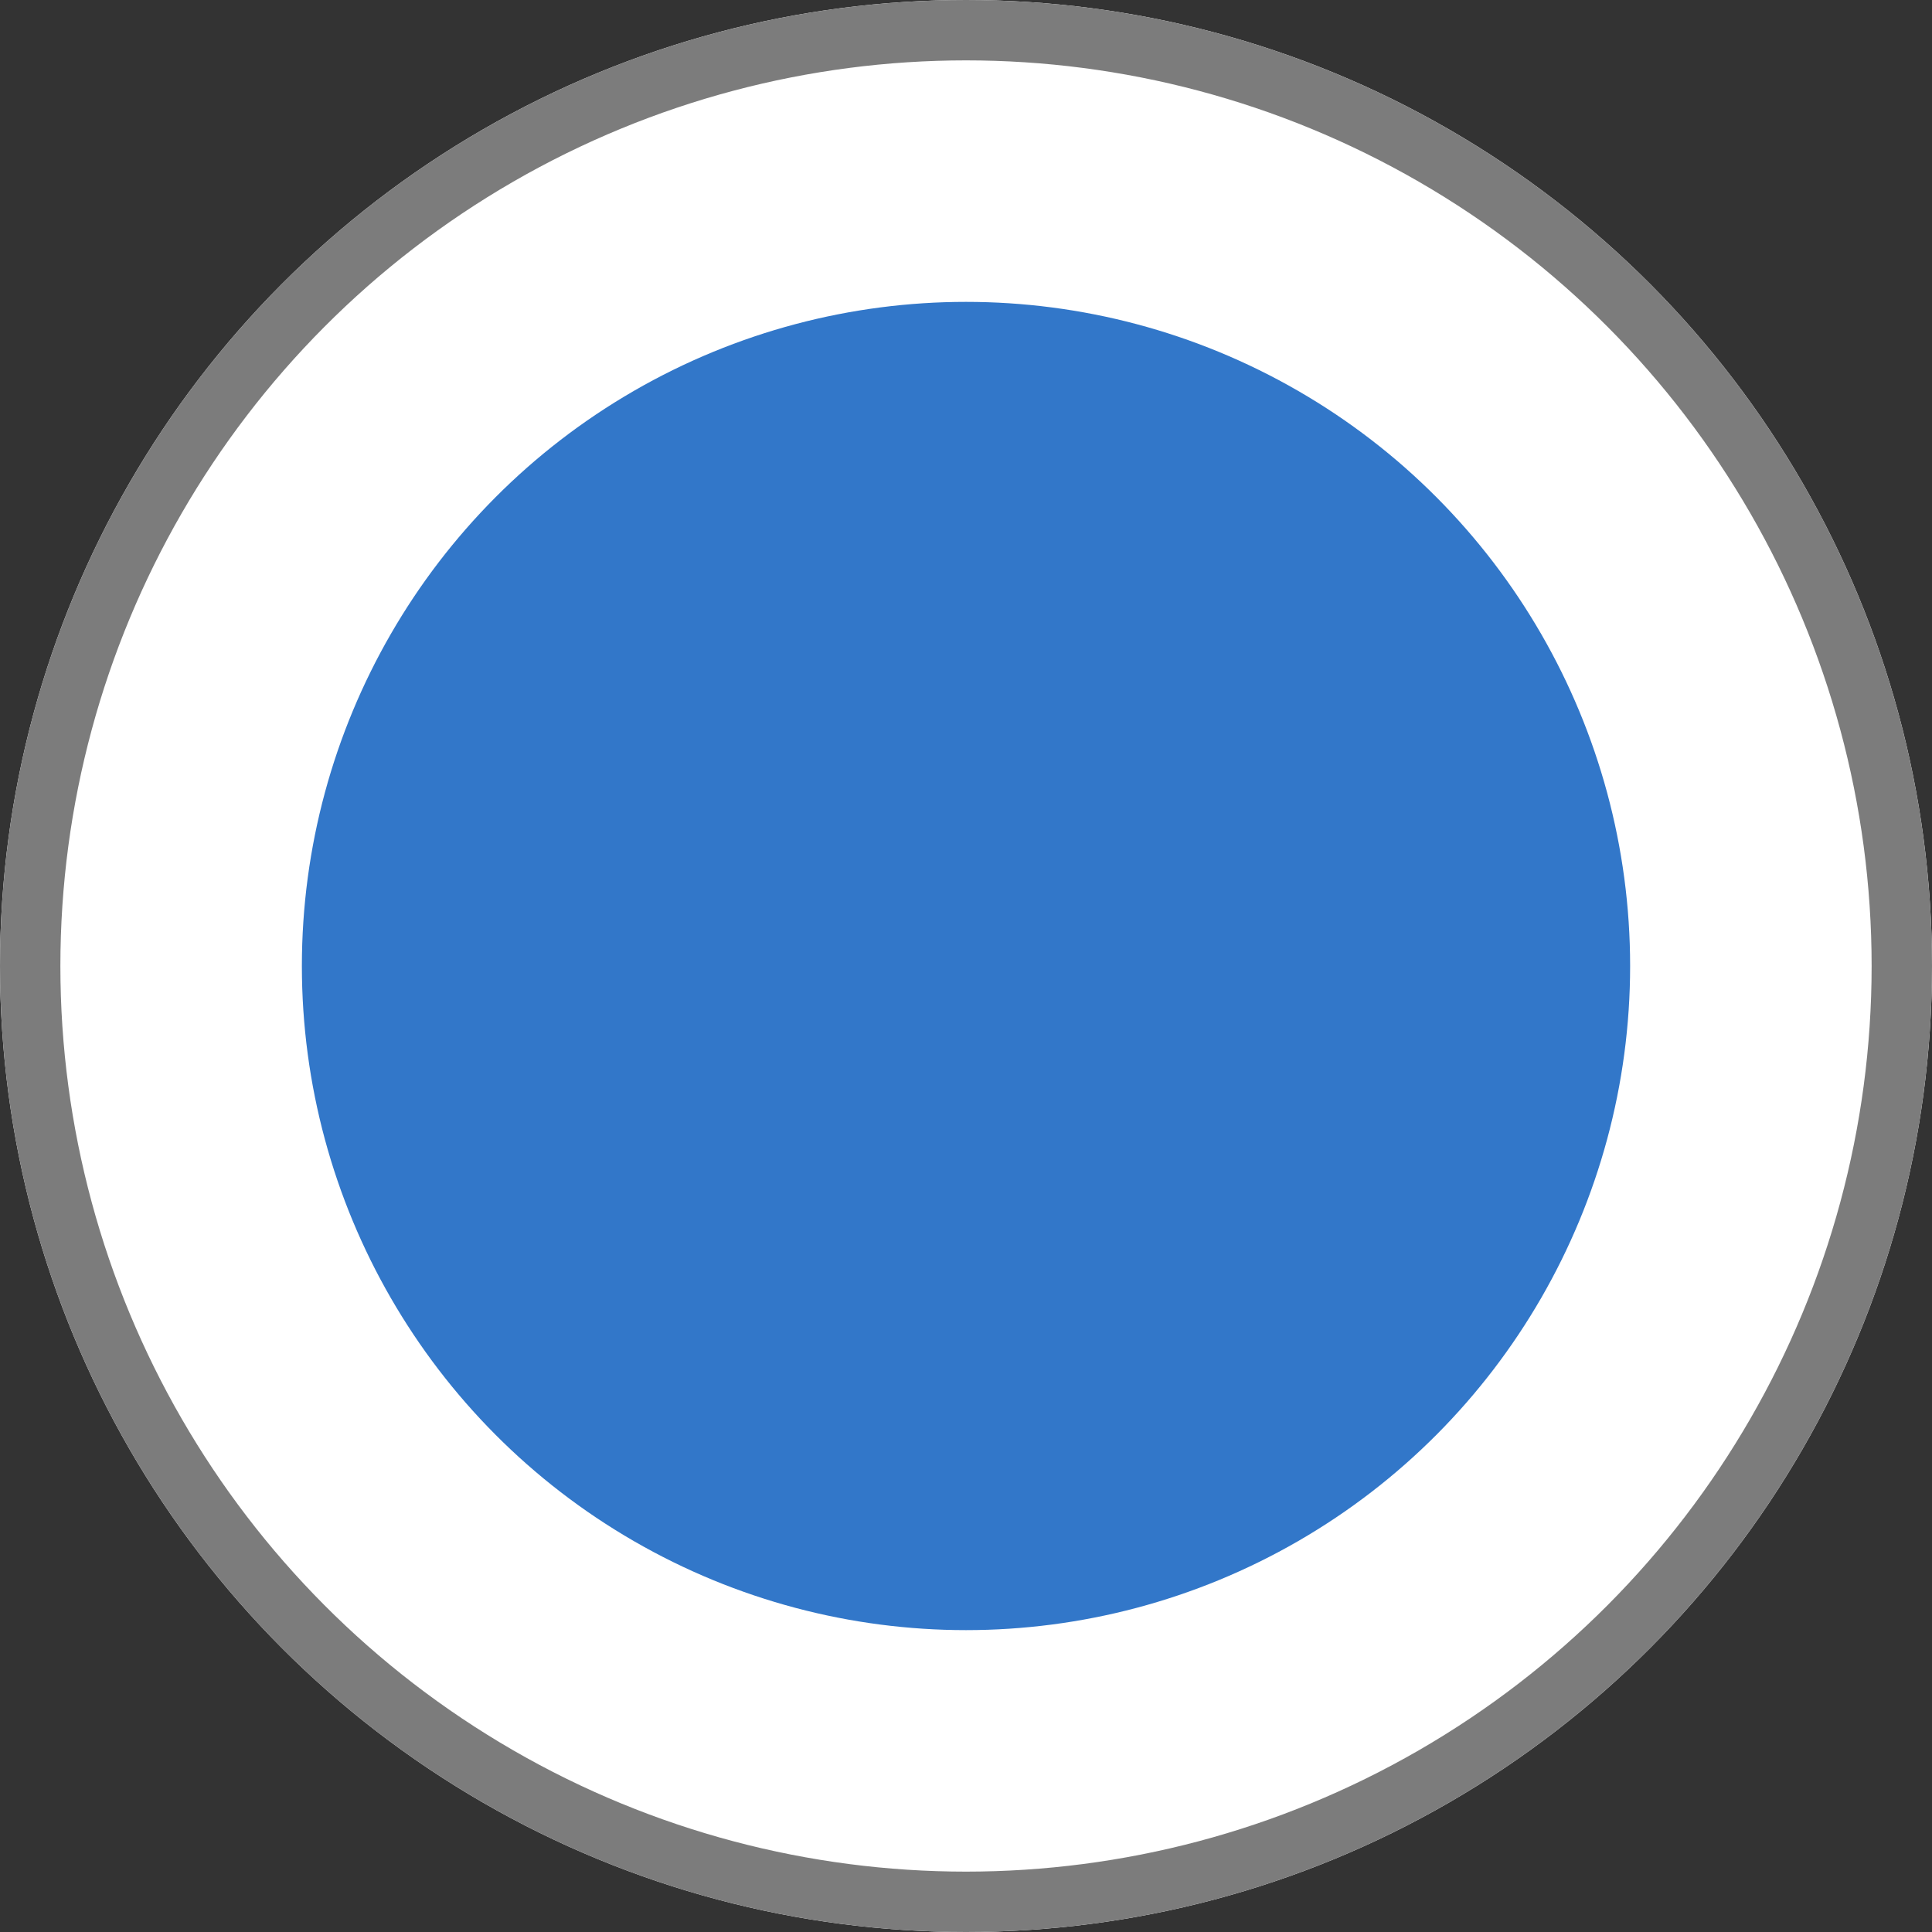 <svg xmlns="http://www.w3.org/2000/svg" width="32" height="32" viewBox="0 0 32 32">
  <rect x="0" y="0" width="32" height="32" fill="#333333" stroke="none"/>
  <defs>
    <style>
      .cls-1 {
        fill: #fff;
        stroke: #7c7c7c;
      }

      .cls-2 {
        fill: #3277c9;
      }

      .cls-3 {
        stroke: none;
      }

      .cls-4 {
        fill: none;
      }
    </style>
  </defs>
  <g id="그룹_14816" data-name="그룹 14816" transform="translate(-683 -472)">
    <g id="타원_9" data-name="타원 9" class="cls-1" transform="translate(683 472)">
      <circle class="cls-3" cx="16" cy="16" r="16"/>
      <circle class="cls-4" cx="16" cy="16" r="15.5"/>
    </g>
    <circle id="타원_10" data-name="타원 10" class="cls-2" cx="11" cy="11" r="11" transform="translate(688 477)"/>
  </g>
</svg>
